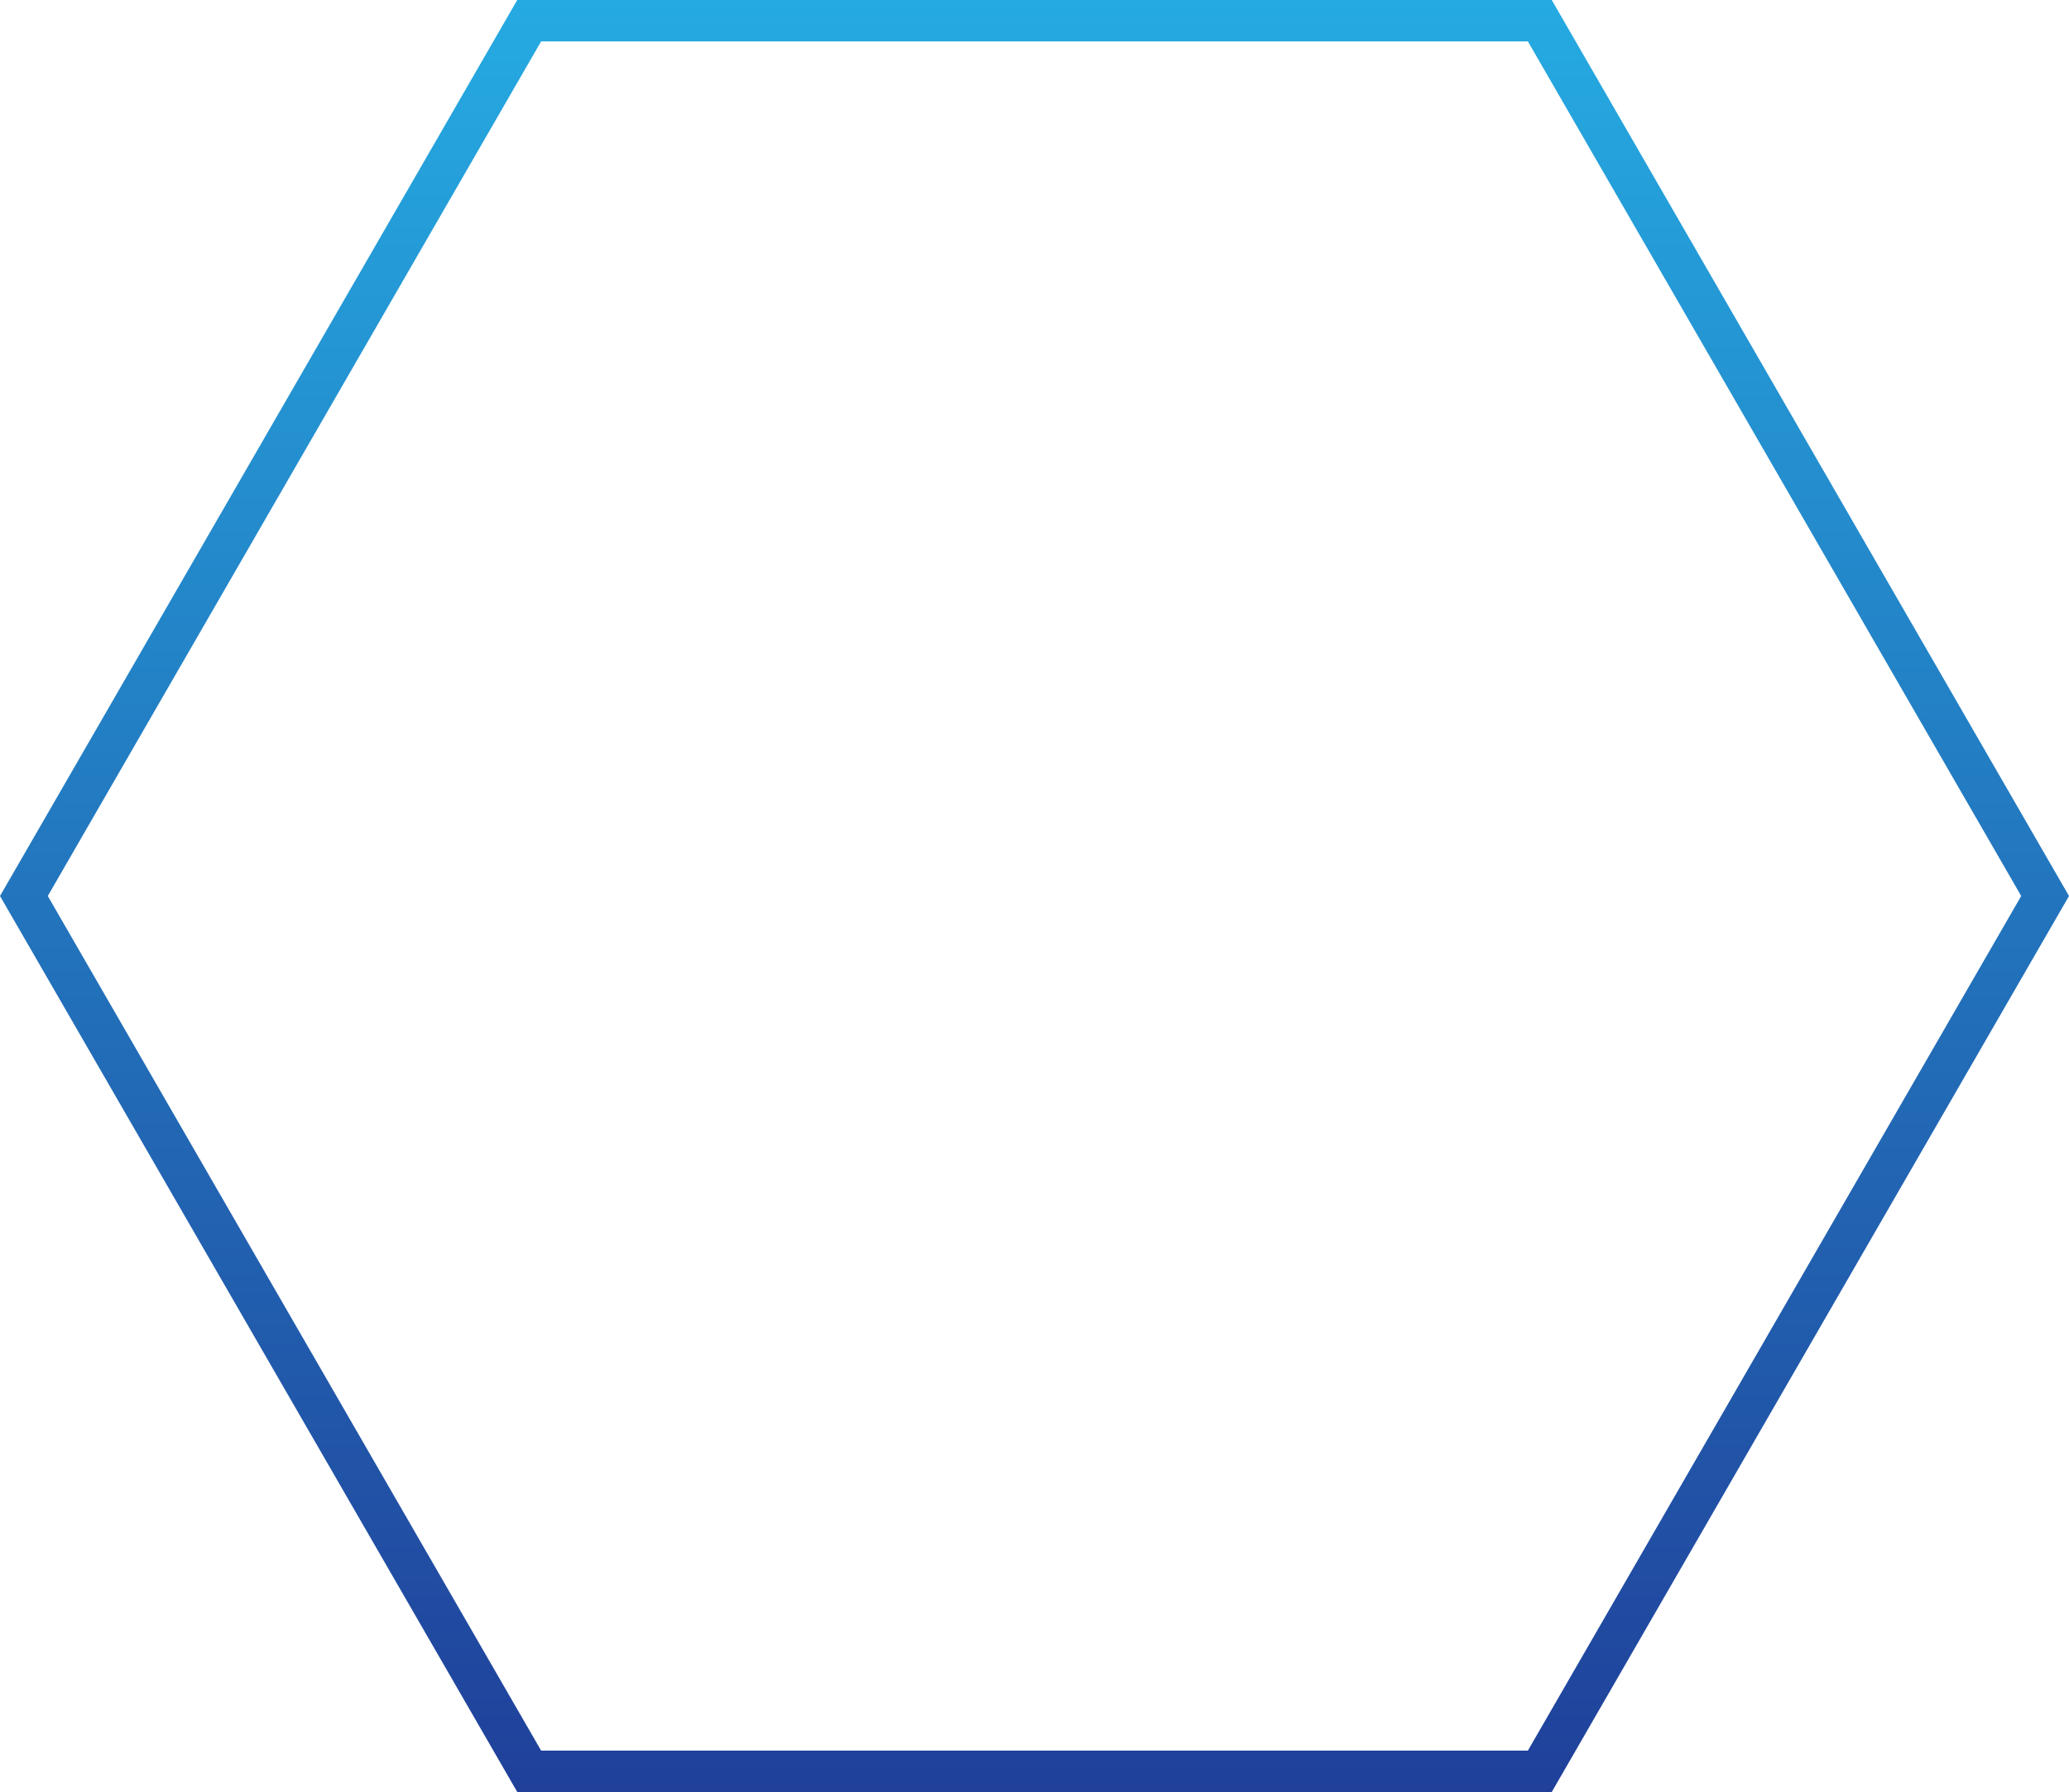 <svg xmlns="http://www.w3.org/2000/svg" width="50" height="43.301" viewBox="0 0 50 43.301"><defs><linearGradient id="a" x1="25" y1=".349" x2="25" y2="43.651" gradientUnits="userSpaceOnUse"><stop offset="0" stop-color="#25aae1"/><stop offset="1" stop-color="#20409a"/></linearGradient></defs><title>hexagon</title><path d="M36.923 1.35L48.845 22 36.923 42.65H13.077L1.155 22 13.077 1.35h23.846m.577-1h-25L0 22l12.5 21.65h25L50 22 37.5.35z" transform="translate(0 -.35)" fill="url(#a)"/></svg>